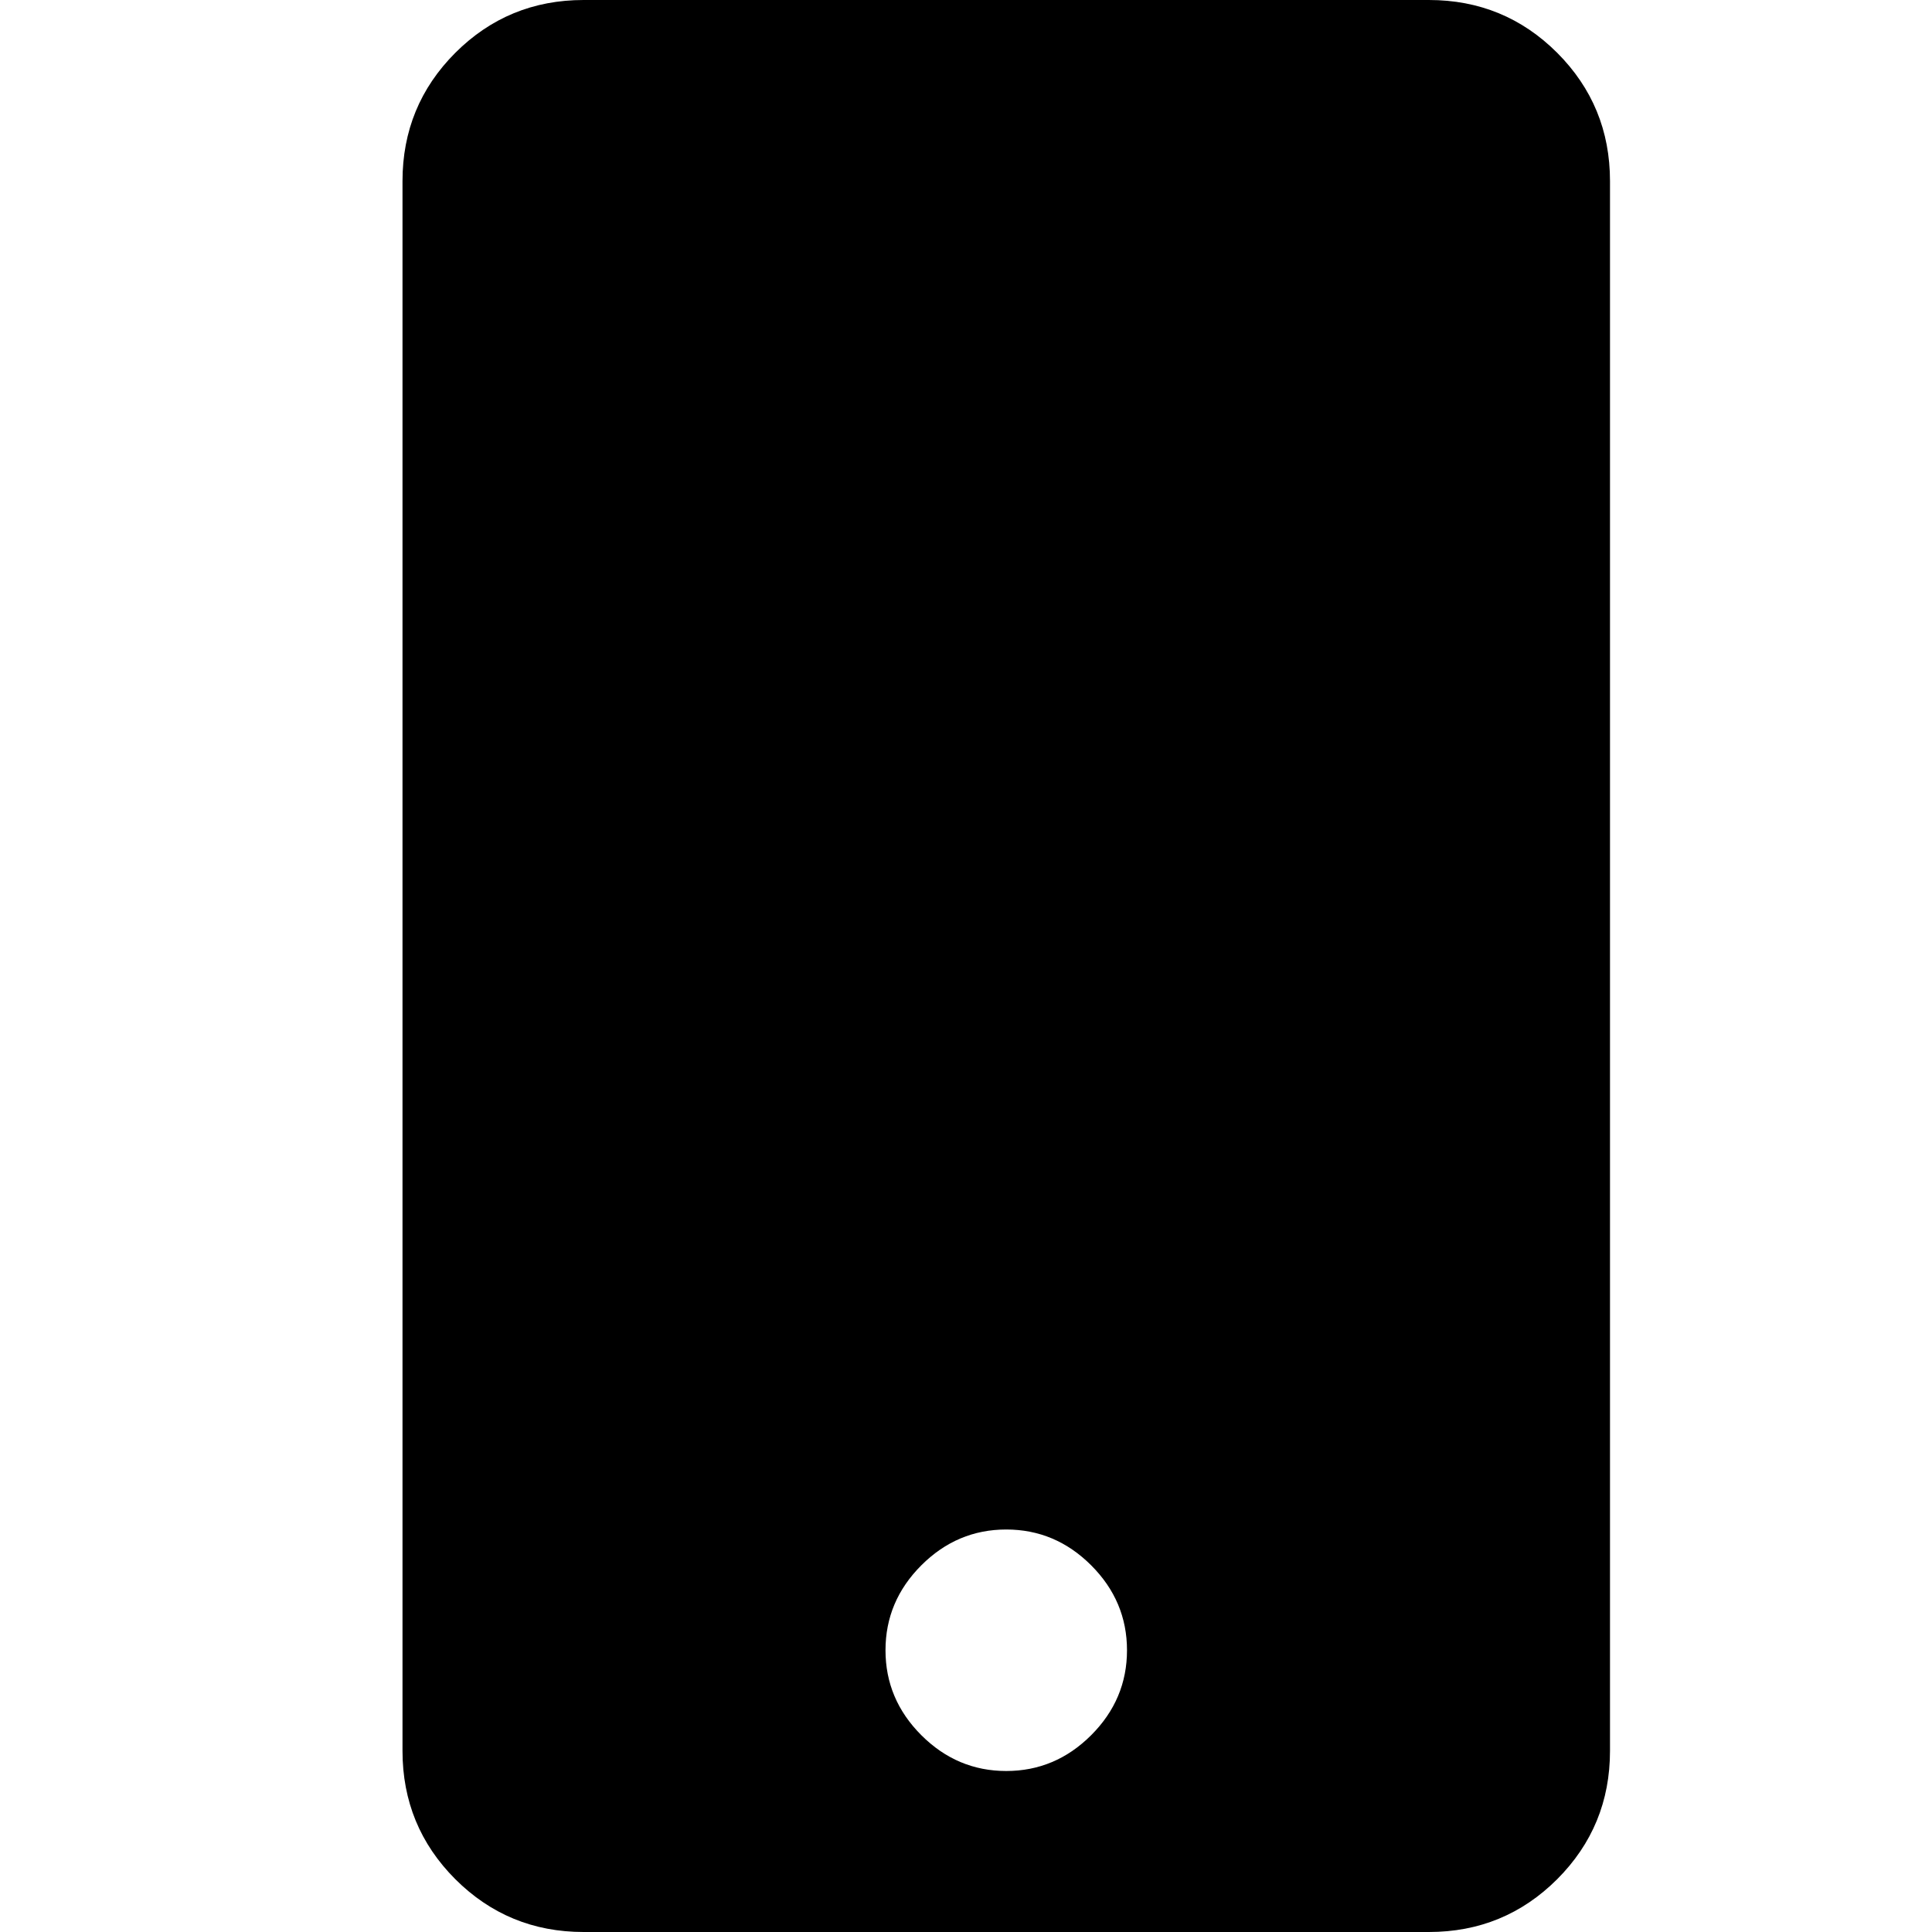 <?xml version="1.0" encoding="UTF-8"?>
<svg width="24px" height="24px" viewBox="0 0 24 24" version="1.1" xmlns="http://www.w3.org/2000/svg" xmlns:xlink="http://www.w3.org/1999/xlink">
    <!-- Generator: Sketch 57.1 (83088) - https://sketch.com -->
    <title>mobile</title>
    <desc>Created with Sketch.</desc>
    <g id="mobile" stroke="none" stroke-width="1" fill="none" fill-rule="evenodd">
        <path d="M17.75,0 C18.375,0 18.906,0.219 19.344,0.656 C19.781,1.094 20,1.625 20,2.25 L20,21.75 C20,22.375 19.781,22.906 19.344,23.344 C18.906,23.781 18.375,24 17.75,24 L7.25,24 C6.625,24 6.094,23.781 5.656,23.344 C5.219,22.906 5,22.375 5,21.75 L5,2.25 C5,1.625 5.219,1.094 5.656,0.656 C6.094,0.219 6.625,0 7.25,0 L17.75,0 Z M12.5,22 C12.906,22 13.258,21.852 13.555,21.555 C13.852,21.258 14,20.906 14,20.5 C14,20.094 13.852,19.742 13.555,19.445 C13.258,19.148 12.906,19 12.5,19 C12.094,19 11.742,19.148 11.445,19.445 C11.148,19.742 11,20.094 11,20.5 C11,20.906 11.148,21.258 11.445,21.555 C11.742,21.852 12.094,22 12.5,22 Z" id="m" fill="#000000" fill-rule="nonzero"></path>
    </g>
</svg>
